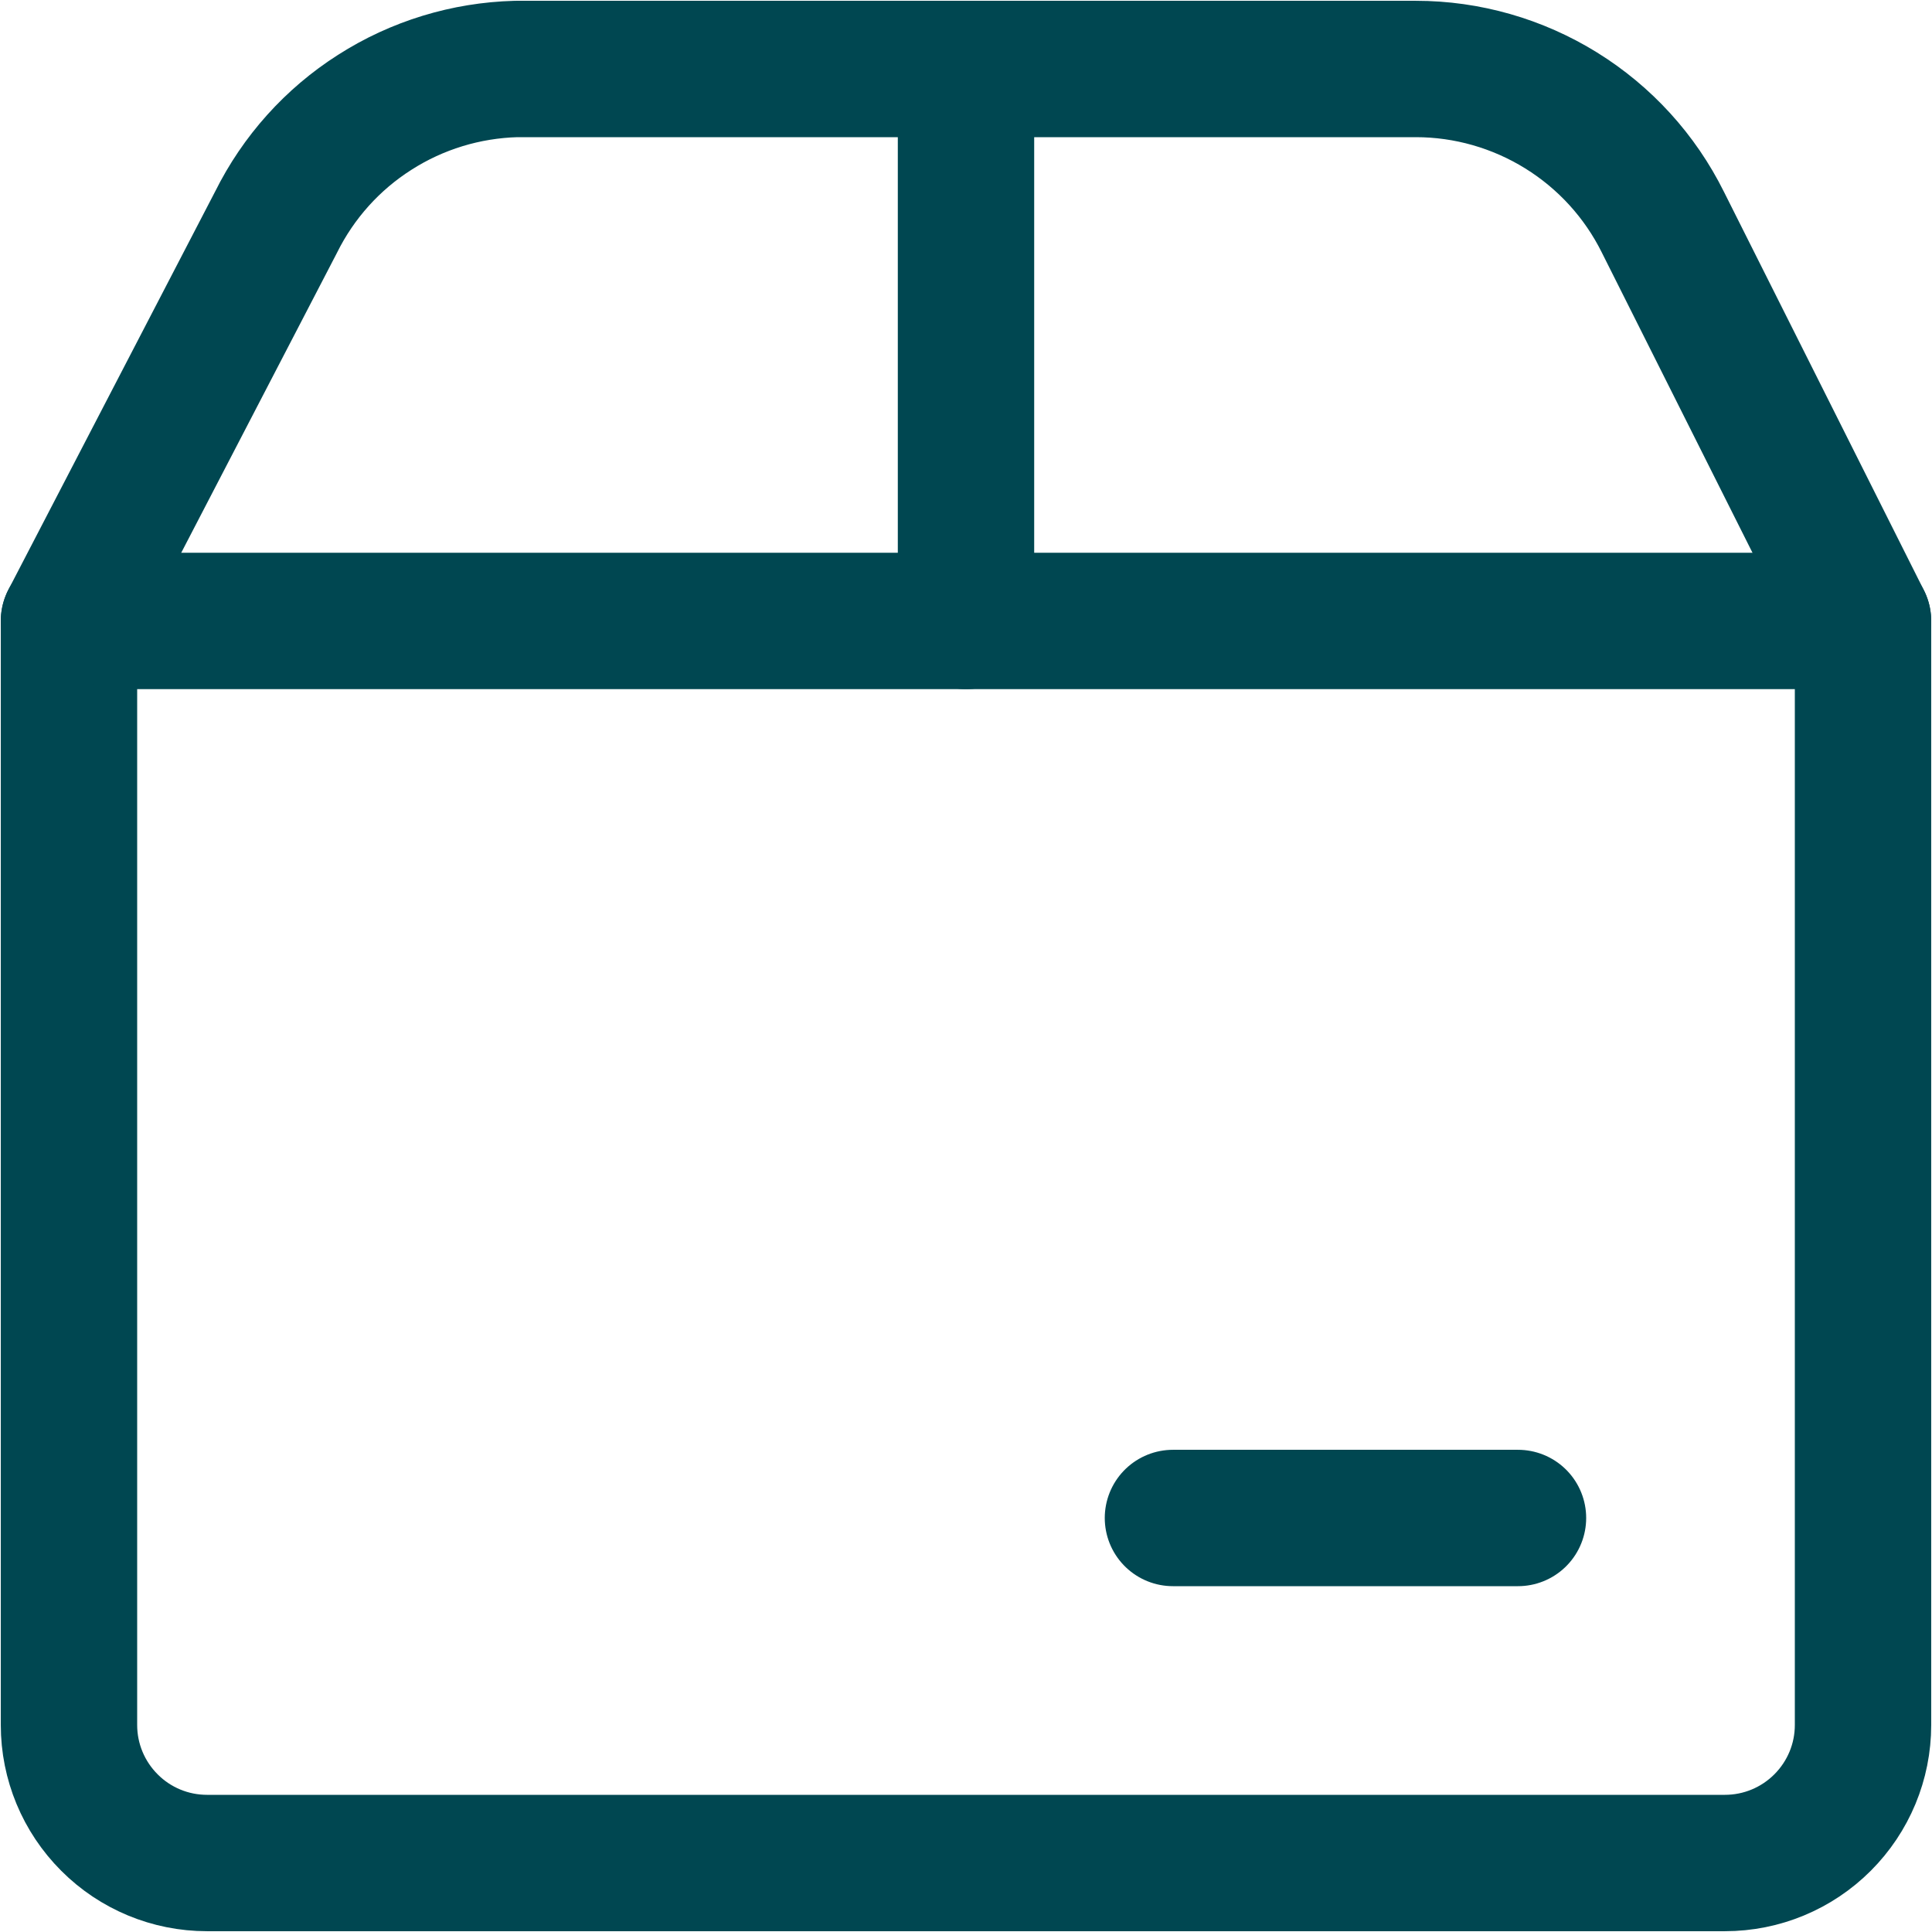 <svg width="17" height="17" viewBox="0 0 17 17" fill="none" xmlns="http://www.w3.org/2000/svg">
<path d="M8.5 0.607V5.464" stroke="#004751" stroke-width="1.2" stroke-linecap="round" stroke-linejoin="round"/>
<path d="M10.321 13.357H13.357" stroke="#004751" stroke-width="1.2" stroke-linecap="round" stroke-linejoin="round"/>
<path d="M0.607 5.464H16.393V15.179C16.393 15.501 16.265 15.809 16.037 16.037C15.809 16.265 15.501 16.393 15.178 16.393H1.821C1.499 16.393 1.19 16.265 0.963 16.037C0.735 15.809 0.607 15.501 0.607 15.179V5.464Z" stroke="#004751" stroke-width="1.2" stroke-linecap="round" stroke-linejoin="round"/>
<path d="M0.607 5.464L2.429 1.955C2.625 1.56 2.925 1.225 3.298 0.988C3.67 0.75 4.1 0.619 4.541 0.607H12.459C12.91 0.607 13.353 0.734 13.737 0.972C14.121 1.21 14.431 1.55 14.632 1.955L16.393 5.464" stroke="#004751" stroke-width="1.2" stroke-linecap="round" stroke-linejoin="round"/>
</svg>
